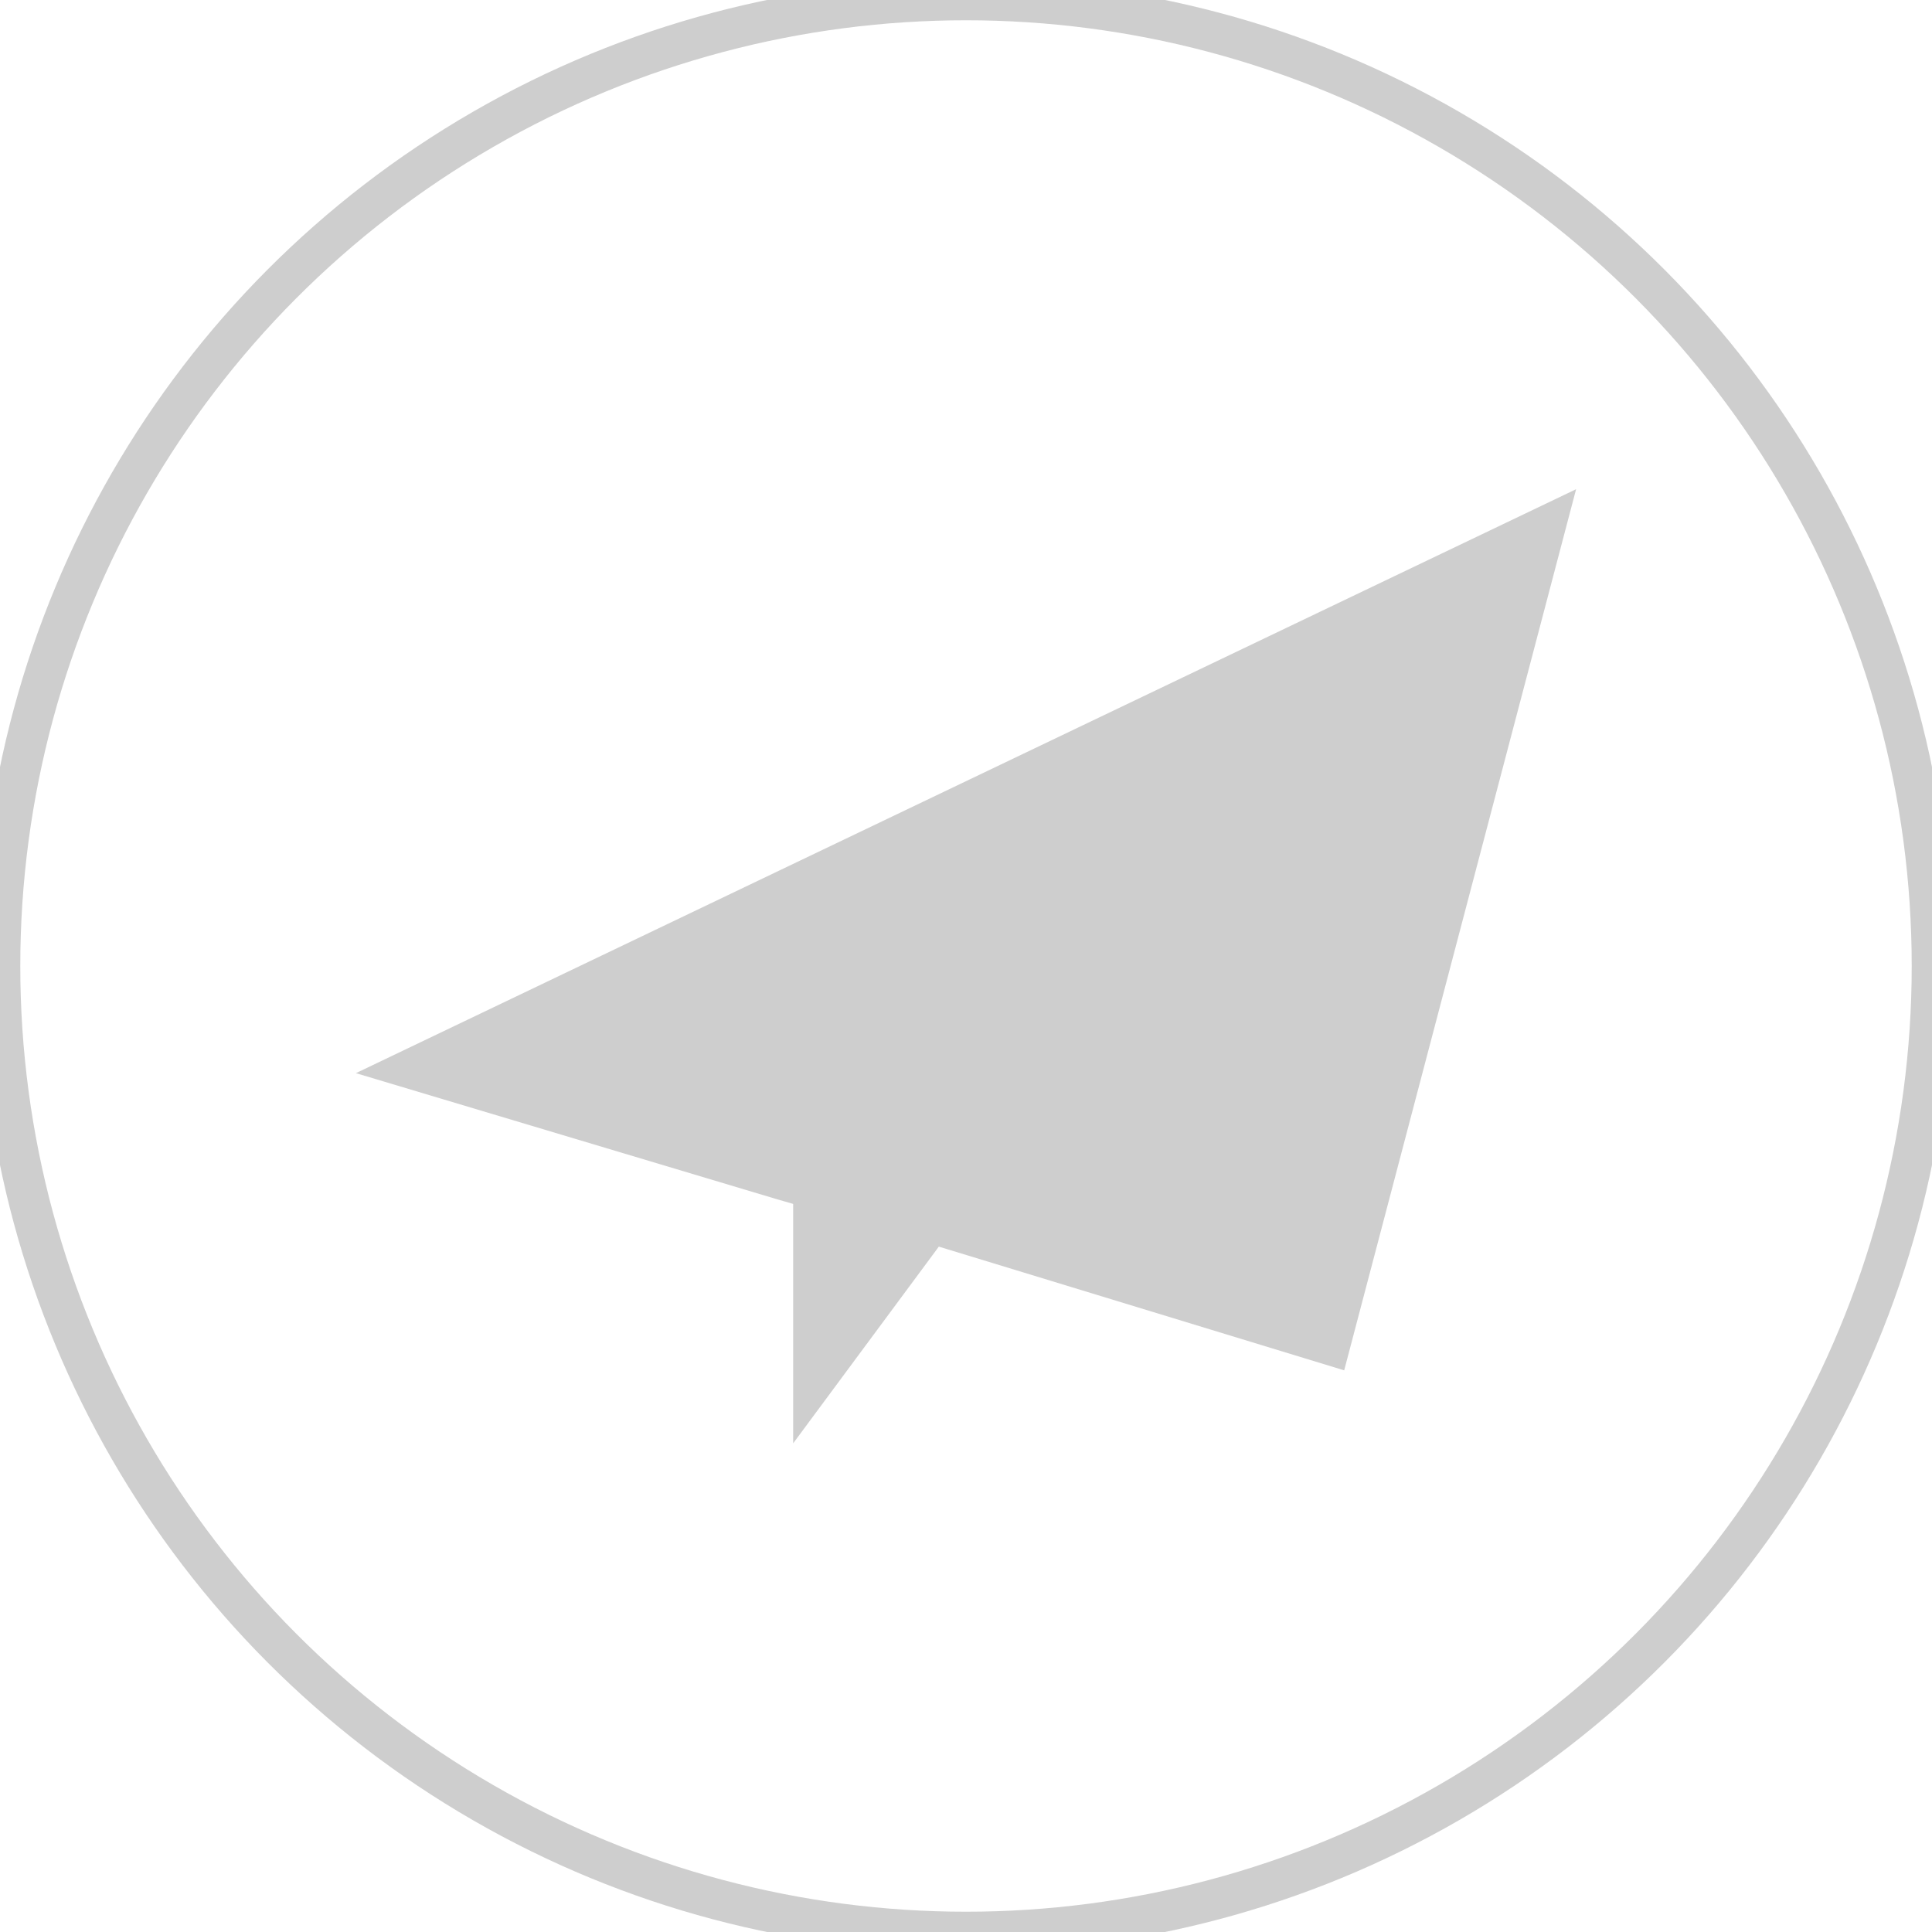 <?xml version="1.0" encoding="UTF-8"?>
<svg width="28px" height="28px" viewBox="0 0 28 28" version="1.1" xmlns="http://www.w3.org/2000/svg" xmlns:xlink="http://www.w3.org/1999/xlink">
    <!-- Generator: Sketch 50.2 (55047) - http://www.bohemiancoding.com/sketch -->
    <title>46.plane</title>
    <desc>Created with Sketch.</desc>
    <defs></defs>
    <g id="46.plane" stroke="none" stroke-width="1" fill="none" fill-rule="evenodd">
        <g id="plane">
            <circle id="Oval" stroke="#CECECE" stroke-width="0.588" cx="14" cy="14" r="14"></circle>
            <g id="飞机" transform="translate(5.158, 7.074)" fill="#CECECE" fill-rule="nonzero">
                <path d="M14.323,12.786 L7.796,10.794 L6.105,10.307 L0,8.479 L17.684,0.016 L14.323,12.786 Z M6.337,13.844 L6.337,10.332 L8.486,10.942 L6.337,13.844 Z" id="Shape"></path>
            </g>
        </g>
    </g>
</svg>